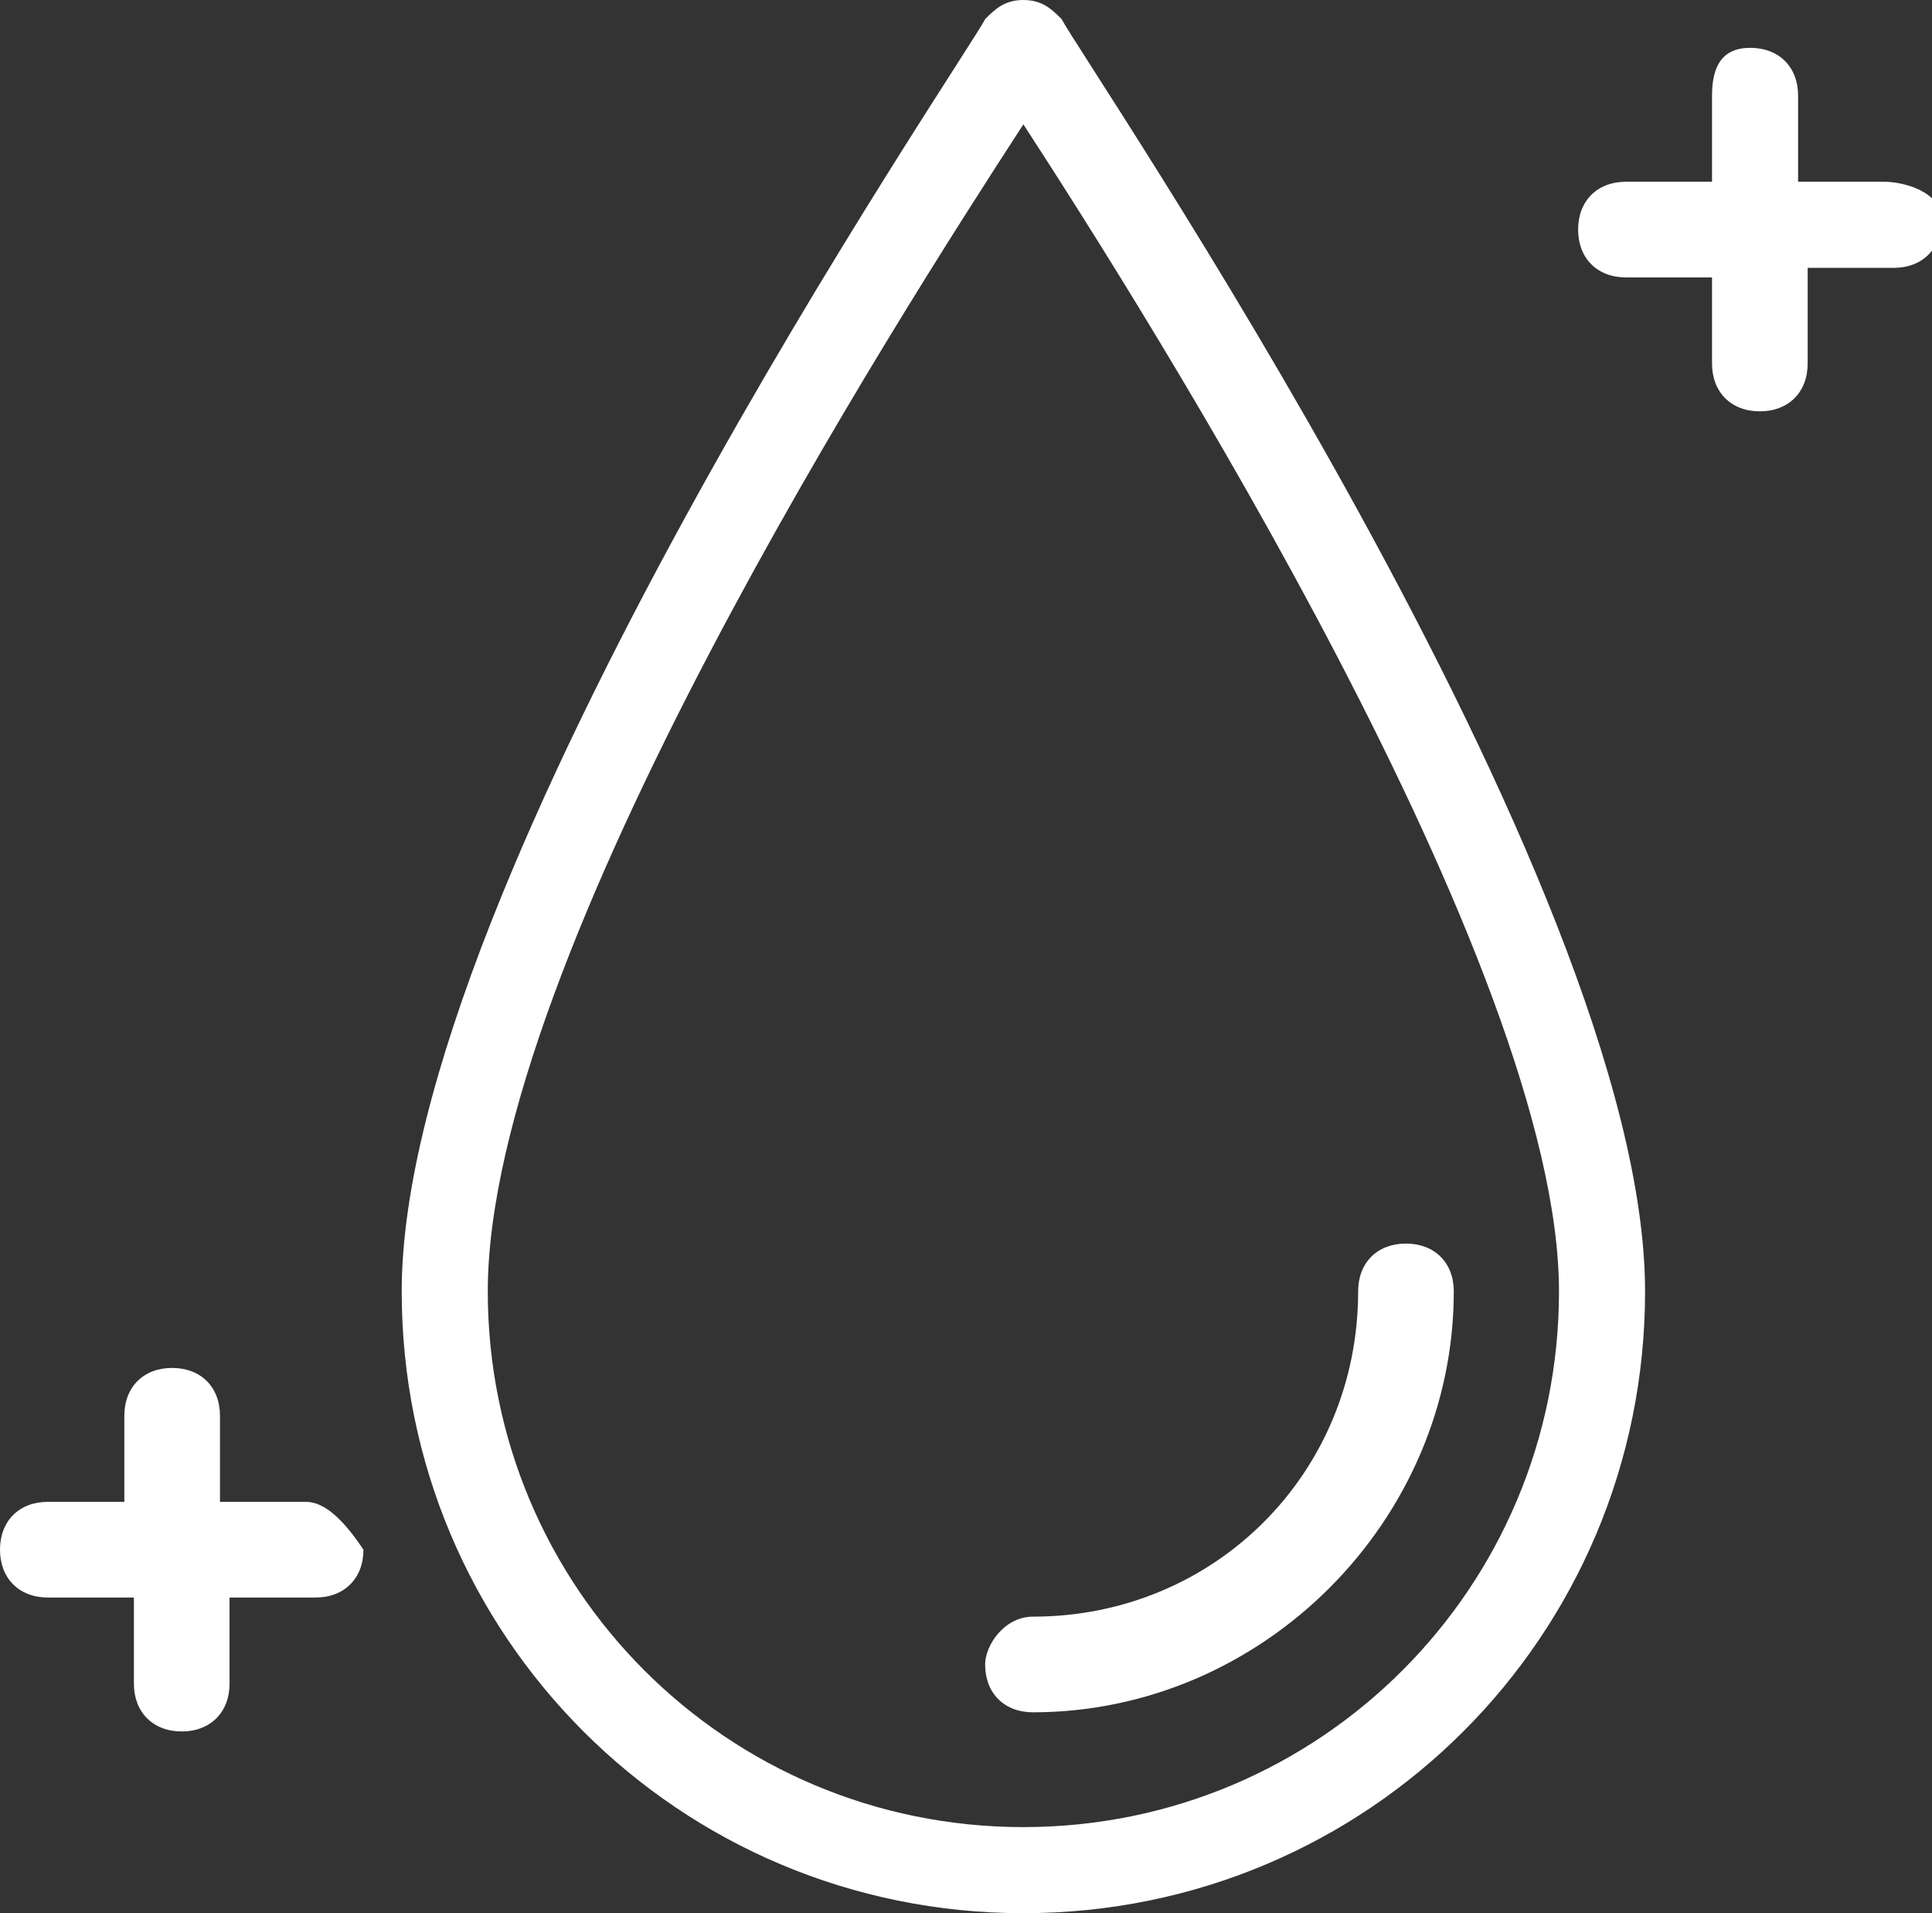 <svg version="1.2" baseProfile="tiny" xmlns="http://www.w3.org/2000/svg" viewBox="0 5 20.2 20"><rect x="0" y="5" width="20.2" height="20" fill="#333333" stroke="none"/><path fill="#FFF" d="M10.7 5c-.2 0-.3.1-.4.2-.2.4-6.1 9-6.1 13.3 0 3.6 2.9 6.5 6.5 6.5s6.5-2.9 6.5-6.5c0-4.3-5.9-12.9-6.1-13.3-.1-.1-.2-.2-.4-.2zm0 19.1c-3.1 0-5.6-2.5-5.6-5.6 0-3.5 4.3-10.2 5.6-12.2 1.3 2 5.6 8.8 5.6 12.2 0 3.1-2.5 5.6-5.6 5.6z"/><path fill="#FFF" d="M10.3 22.4c0 .3.2.5.5.5 2.4 0 4.4-2 4.4-4.4 0-.3-.2-.5-.5-.5s-.5.2-.5.5c0 1.9-1.5 3.4-3.4 3.4-.3 0-.5.3-.5.5zM19.7 6.9h-.9V6c0-.3-.2-.5-.5-.5s-.4.2-.4.5v.9H17c-.3 0-.5.2-.5.5s.2.5.5.5h.9v.9c0 .3.2.5.5.5s.5-.2.5-.5v-1h.9c.3 0 .5-.2.5-.5s-.4-.4-.6-.4zM3.2 20.7h-.9v-.9c0-.3-.2-.5-.5-.5s-.5.2-.5.5v.9H.5c-.3 0-.5.2-.5.5s.2.5.5.5h.9v.9c0 .3.2.5.5.5s.5-.2.5-.5v-.9h.9c.3 0 .5-.2.5-.5-.2-.3-.4-.5-.6-.5z"/></svg>